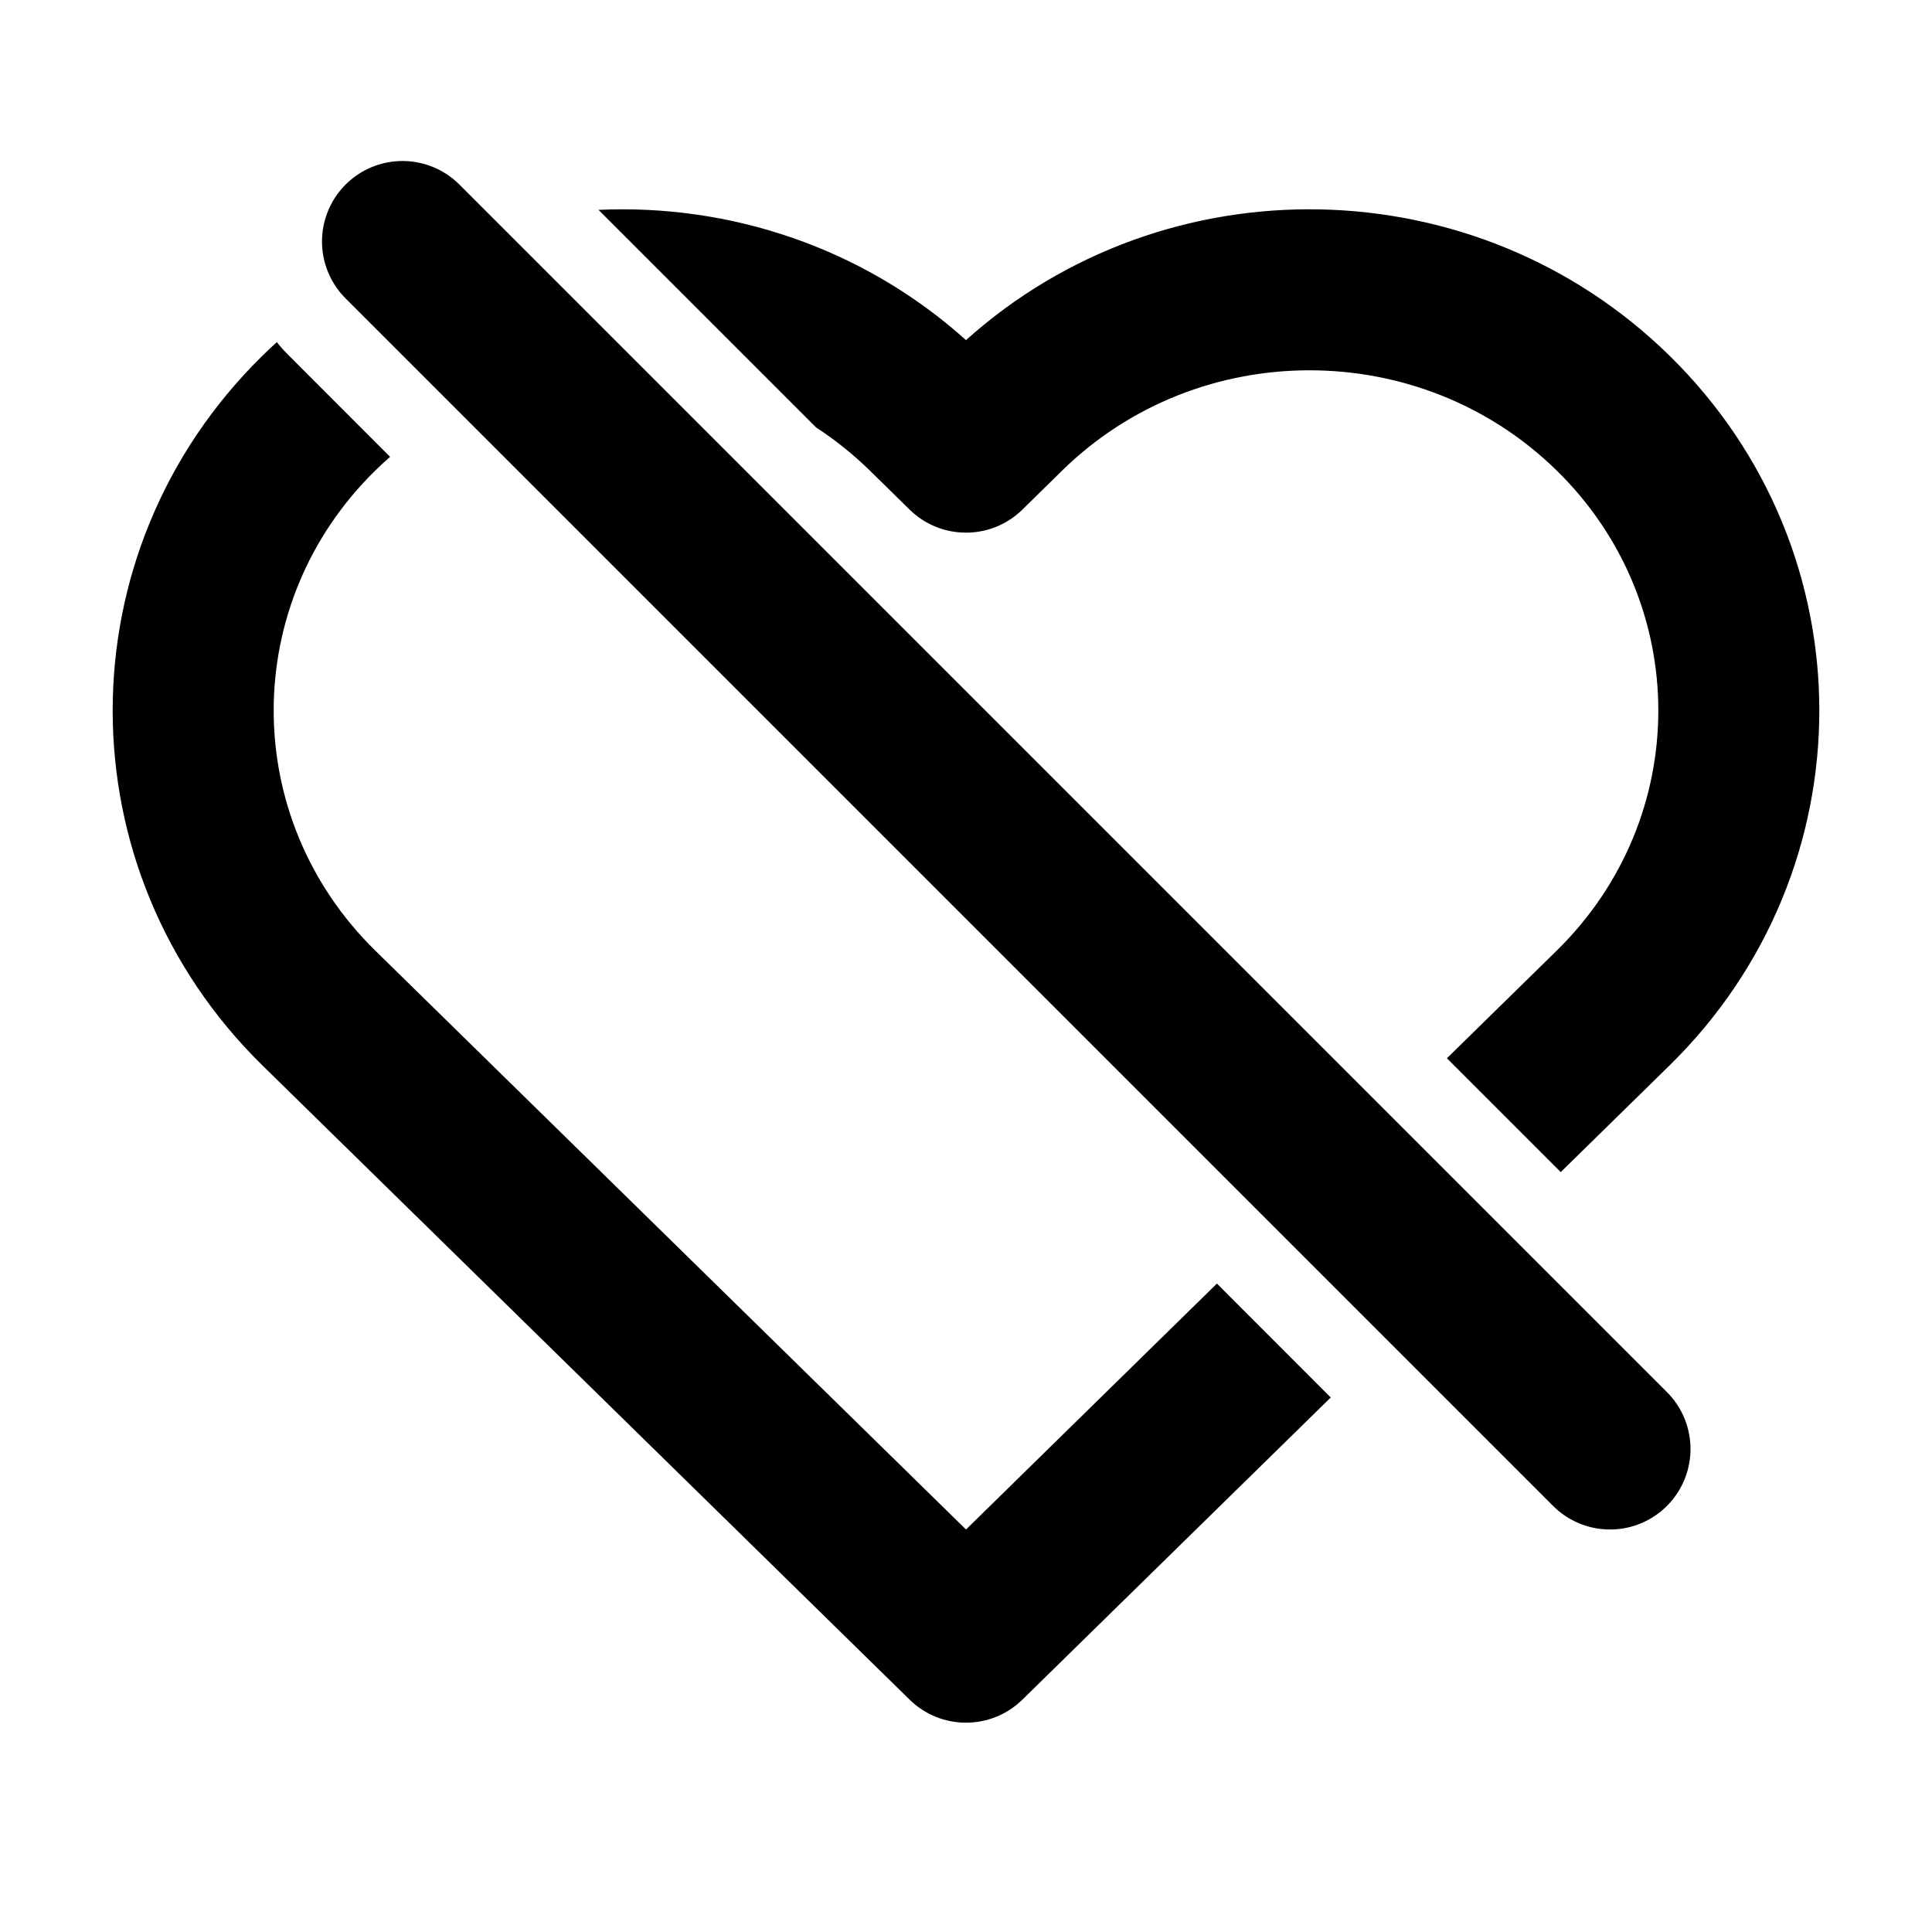 <svg
	width="24"
	height="24"
	viewBox="0 0 24 24"
	fill="none"
	xmlns="http://www.w3.org/2000/svg"
>
	<g class="oi-heart-off">
		<path
			class="oi-fill"
			fill-rule="evenodd"
			clip-rule="evenodd"
			d="M3.439 4.25C3.379 4.304 3.32 4.36 3.262 4.417C0.779 6.85 0.779 10.804 3.262 13.237L11.3 21.114C11.689 21.495 12.311 21.495 12.7 21.114L16.531 17.36L15.117 15.945L12 19L4.662 11.809C2.979 10.159 2.979 7.494 4.662 5.845C4.722 5.786 4.784 5.729 4.846 5.675L3.586 4.414C3.533 4.362 3.484 4.307 3.439 4.25ZM17.974 13.146L19.338 11.809C21.021 10.159 21.021 7.494 19.338 5.845C17.644 4.185 14.889 4.185 13.195 5.845L12.7 6.331C12.311 6.712 11.689 6.712 11.3 6.331L10.805 5.845C10.597 5.642 10.373 5.463 10.138 5.31L7.435 2.607C9.063 2.532 10.715 3.071 12 4.225C14.483 1.996 18.333 2.06 20.738 4.417C23.221 6.85 23.221 10.804 20.738 13.237L19.388 14.56L17.974 13.146Z"
			fill="black"
		/>
		<path
			class="oi-vector"
			d="M5 3L20 18"
			stroke="black"
			stroke-width="2"
			stroke-miterlimit="10"
			stroke-linecap="round"
			stroke-linejoin="round"
		/>
	</g>
</svg>